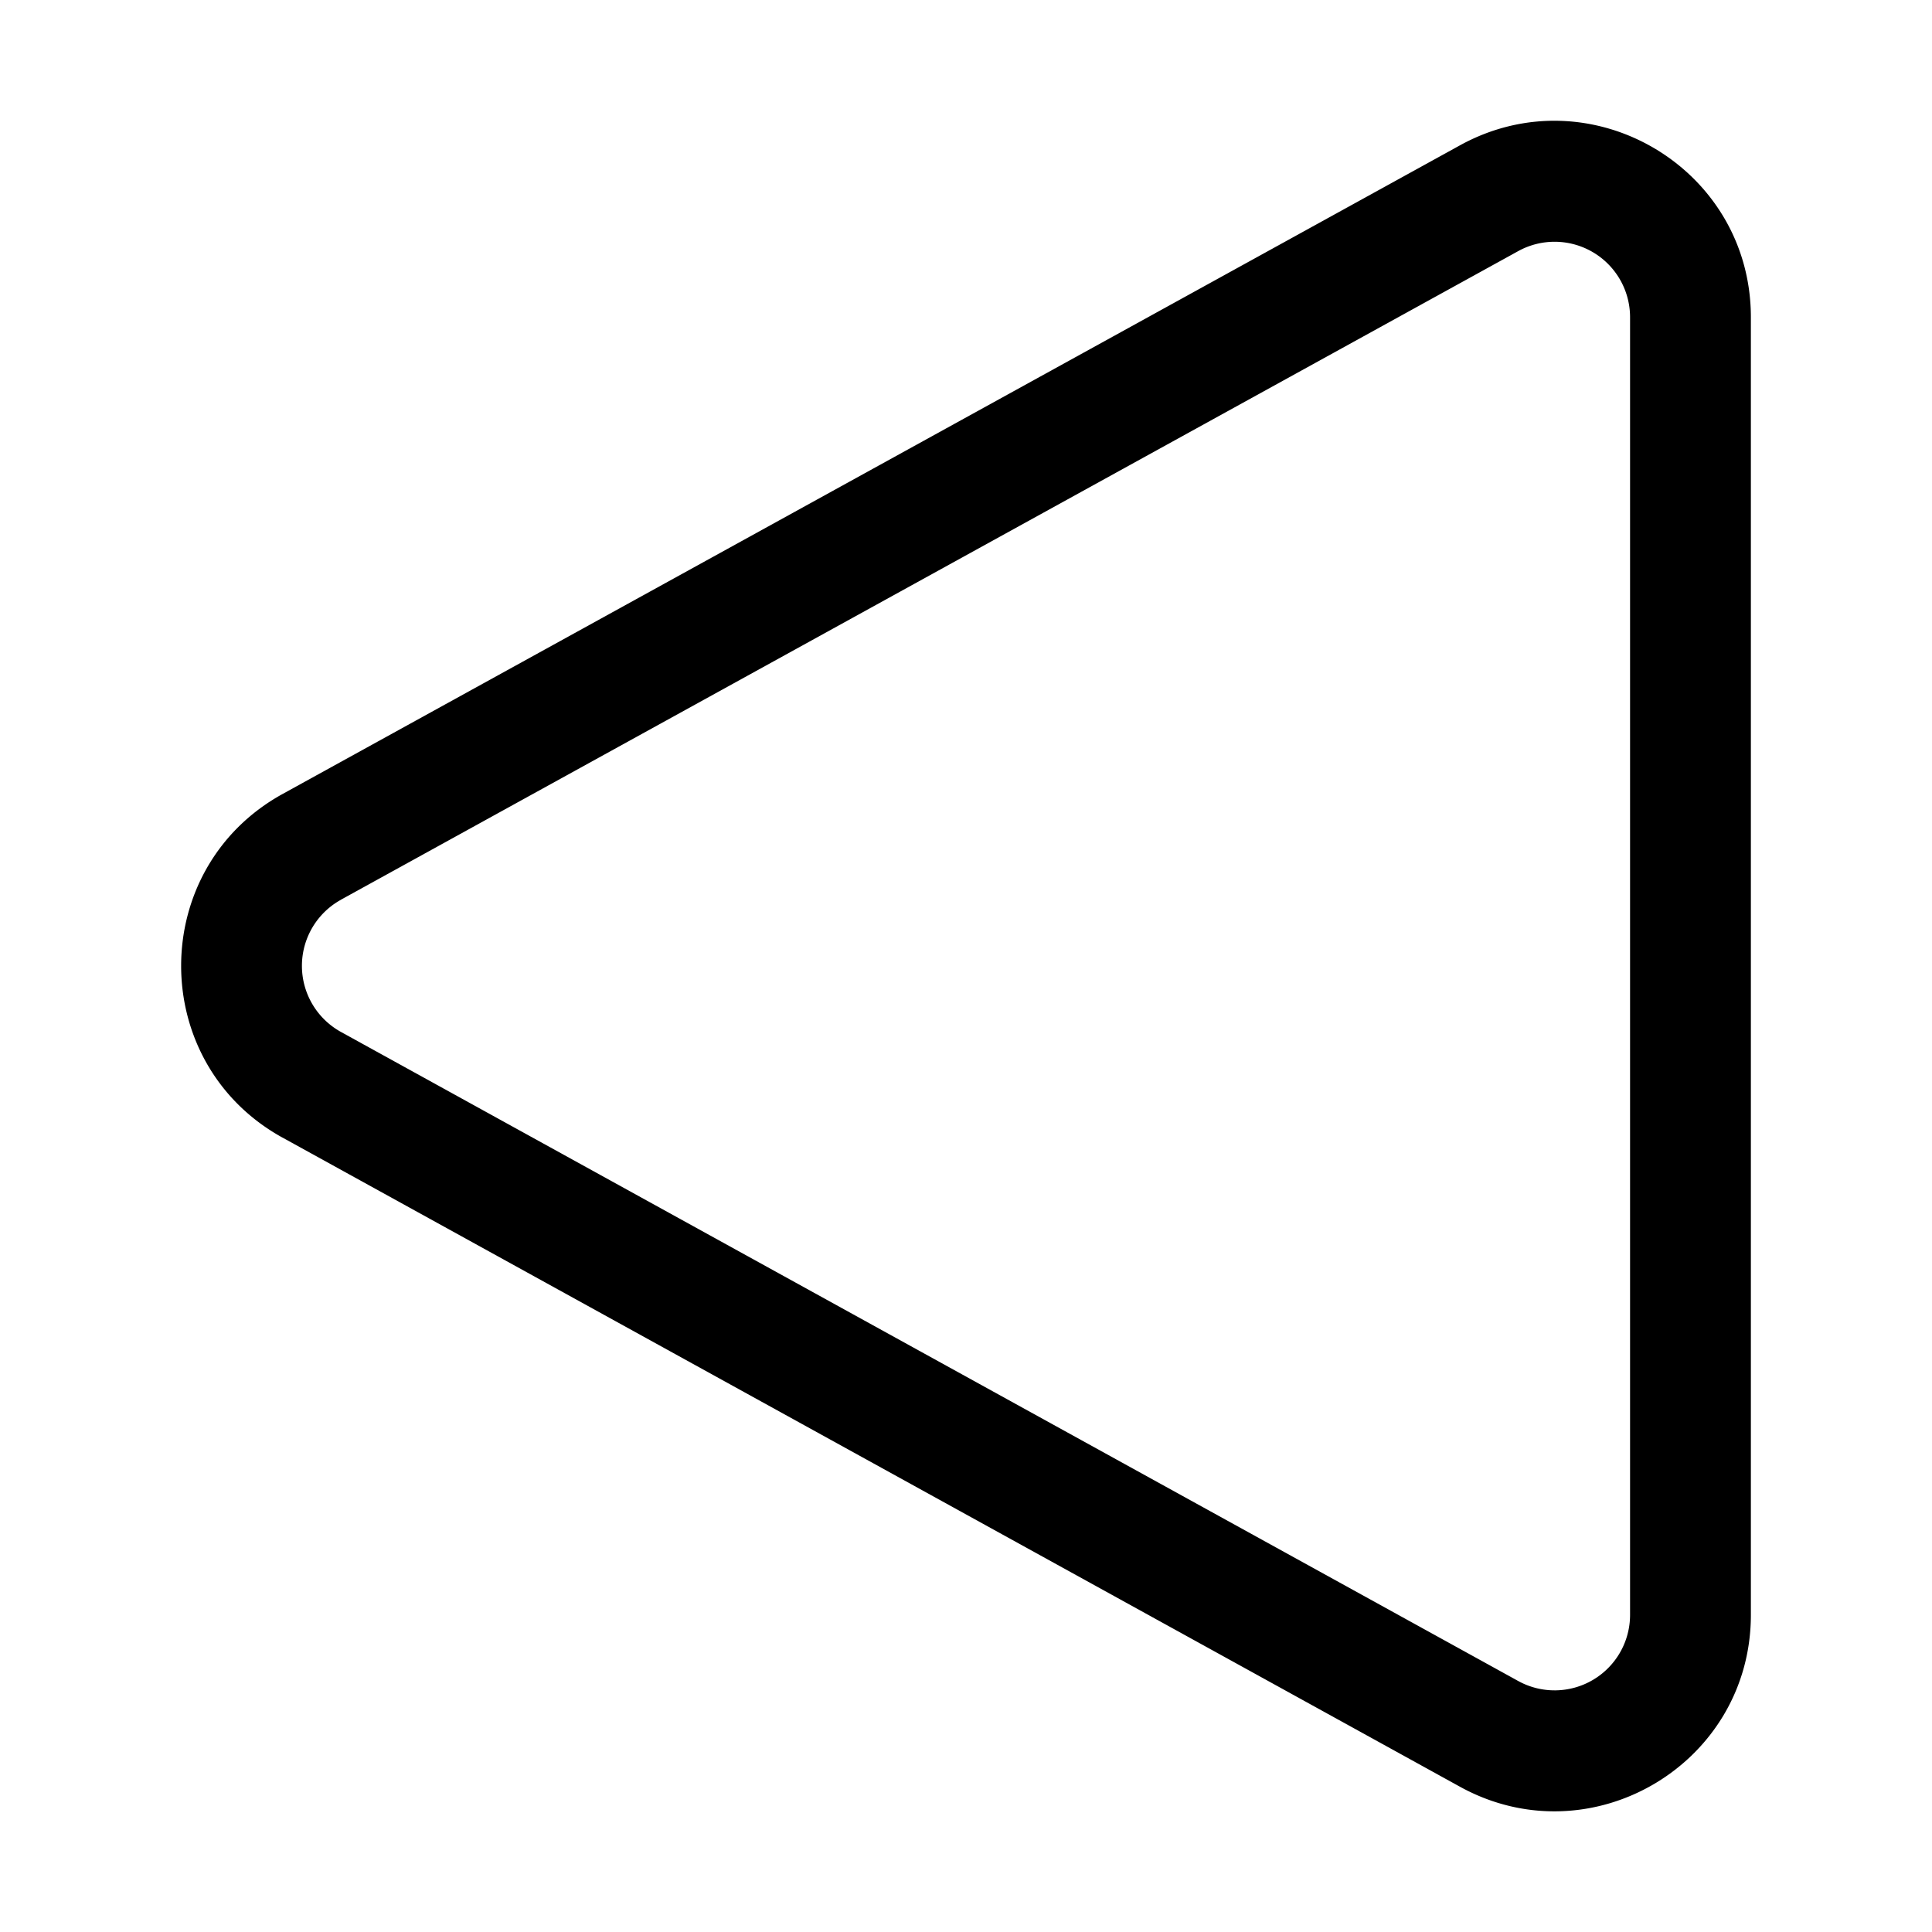 <svg xmlns="http://www.w3.org/2000/svg" width="32" height="32" viewBox="0 0 32 32"><path d="M4.68 18.843c-2.24-1.236-2.24-4.457.002-5.693L24.18 2.408C26.346 1.215 29 2.782 29 5.255v21.492c0 2.473-2.654 4.04-4.82 2.846L4.681 18.843Zm.967-3.94a1.25 1.25 0 0 0 0 2.189l19.498 10.75a1.25 1.25 0 0 0 1.854-1.095V5.255a1.25 1.25 0 0 0-1.854-1.095L5.647 14.902Z"/></svg>